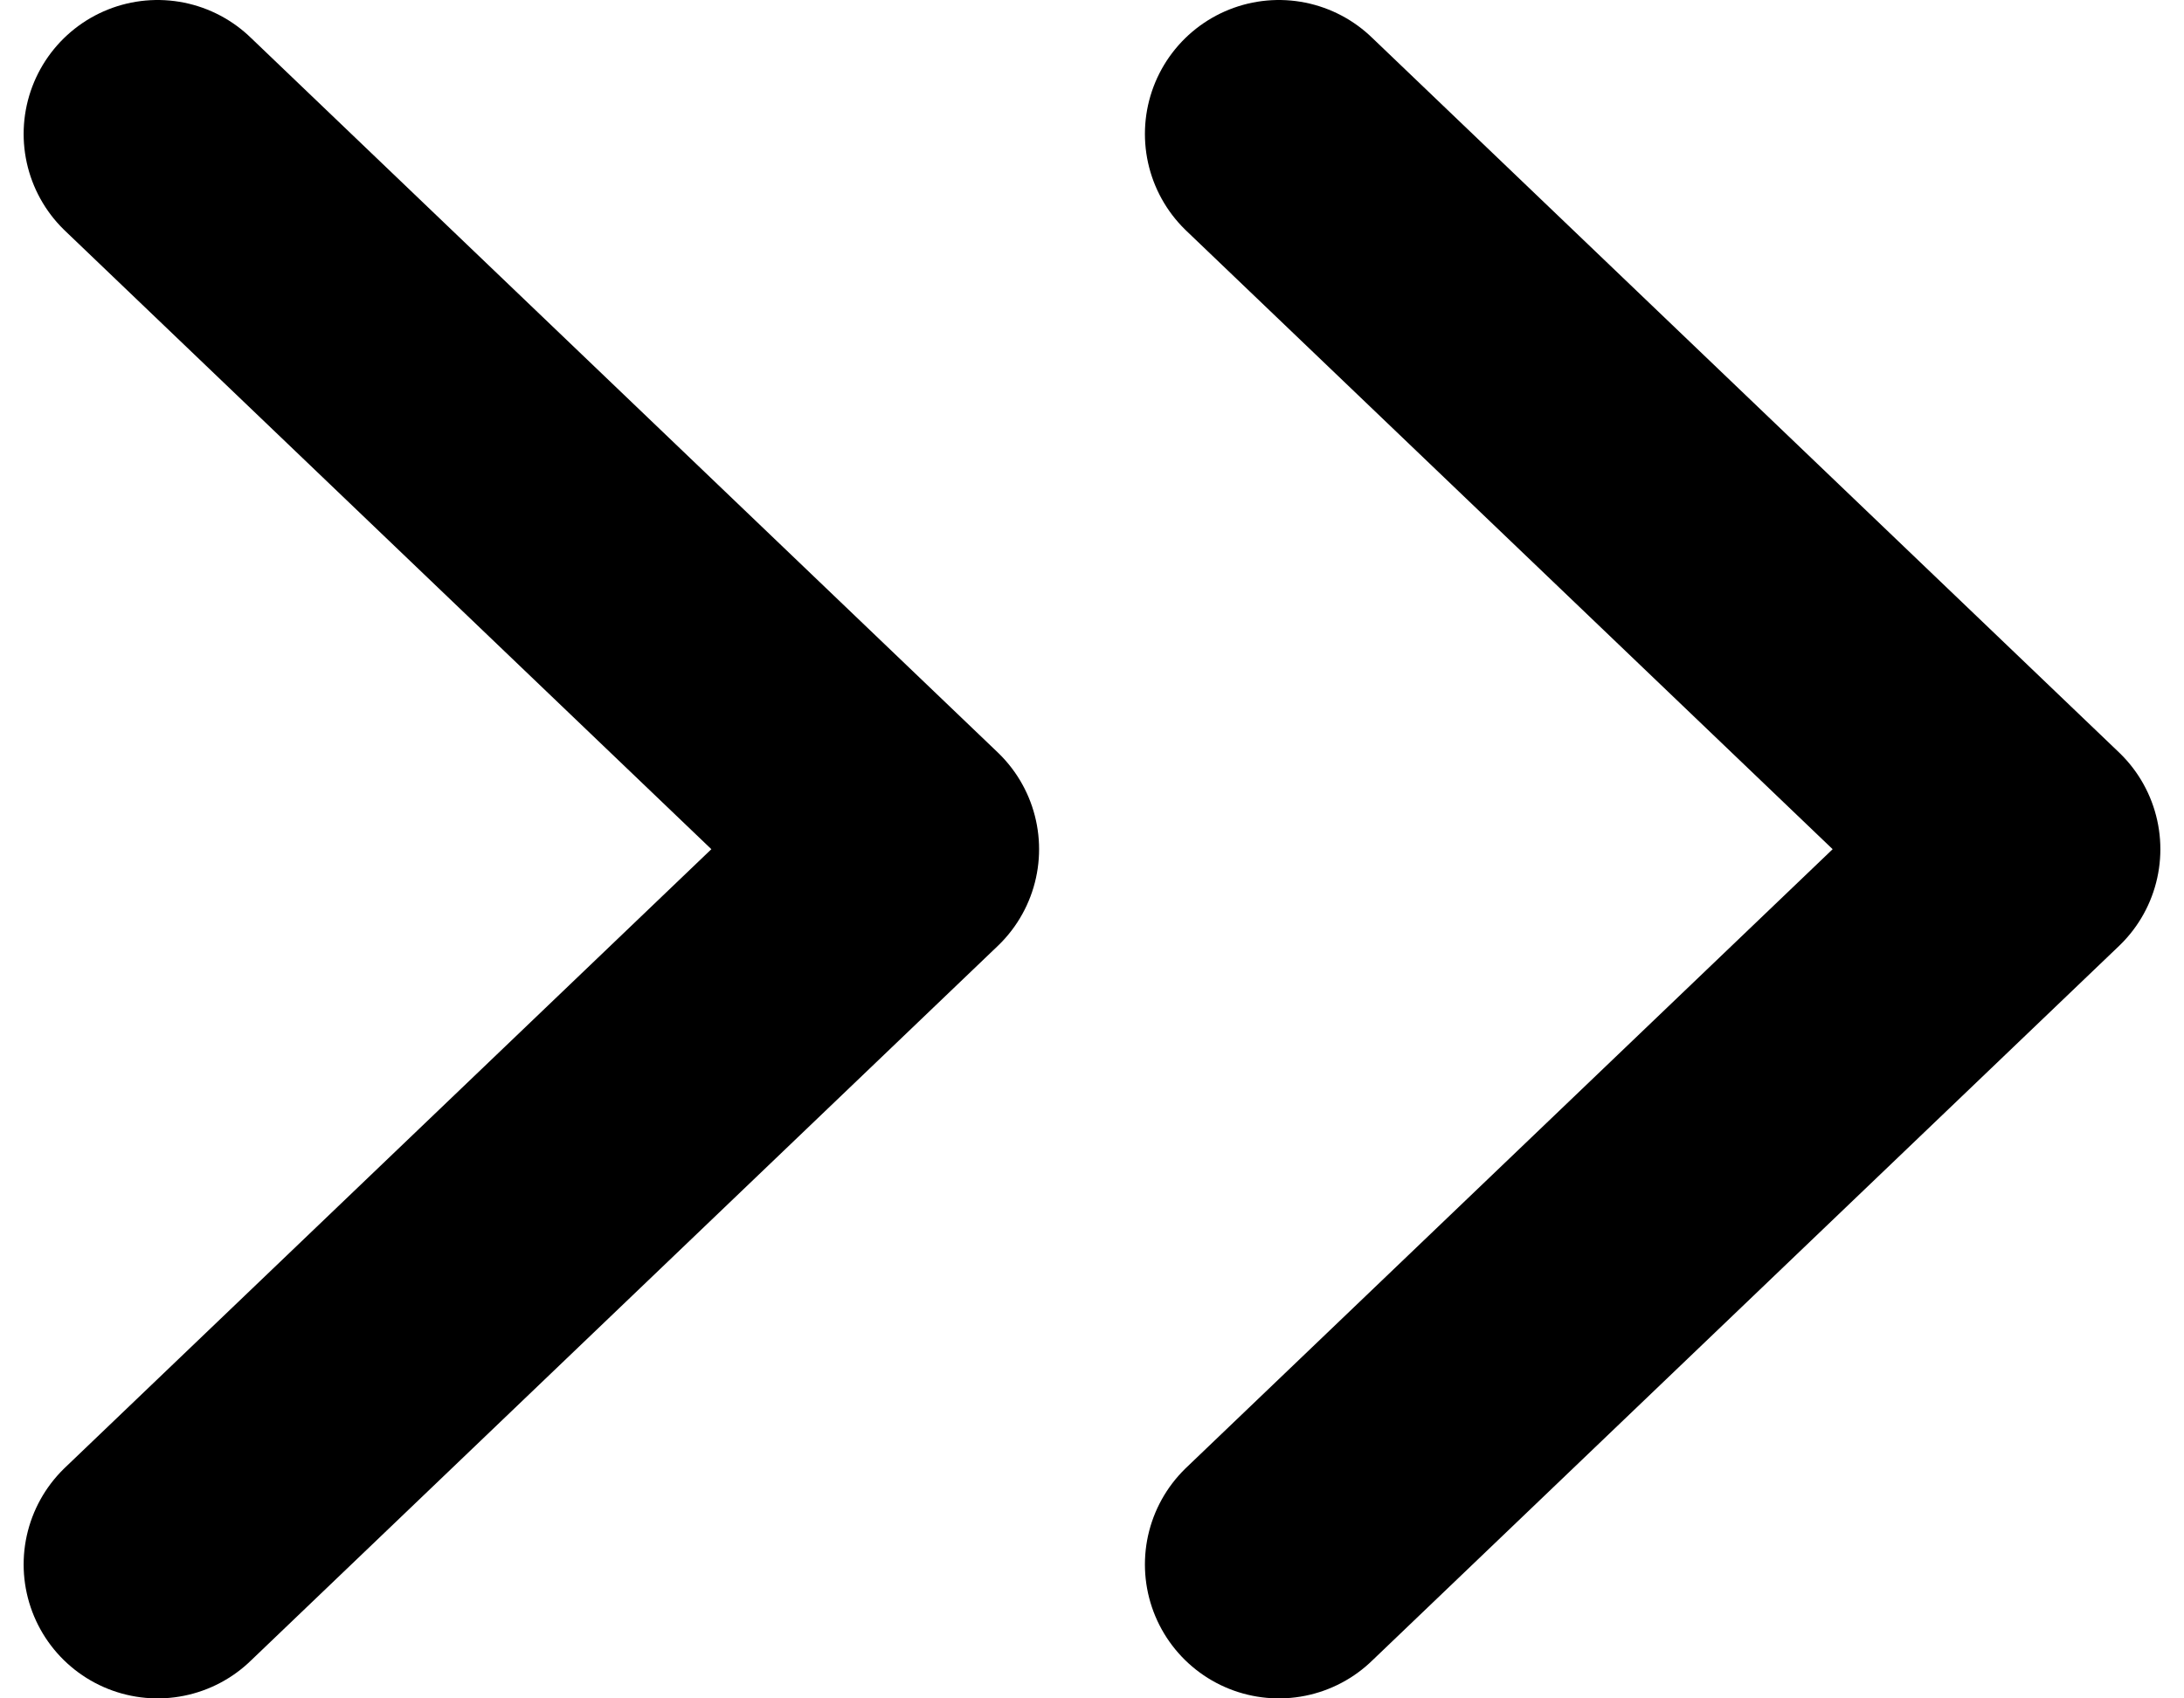 
<svg 
    width="18" 
    height="14" 
    viewBox="0 0 399 317" 
    fill="none" 
    xmlns="http://www.w3.org/2000/svg"
    style="margin-top: 3px;">
    <g clip-path="url(#clip0_117_2)">
        <path d="M234.375 292L373.875 
                158.5L234.375 25M25.125 
                292L164.625 158.5L25.125 25" 
                stroke="black" 
                stroke-width="50" 
                stroke-linecap="round" 
                stroke-linejoin="round"/>
    </g>
    <defs>
        <clipPath id="clip0_117_2">
            <rect width="399" height="317" fill="white"/>
        </clipPath>
    </defs>
</svg>